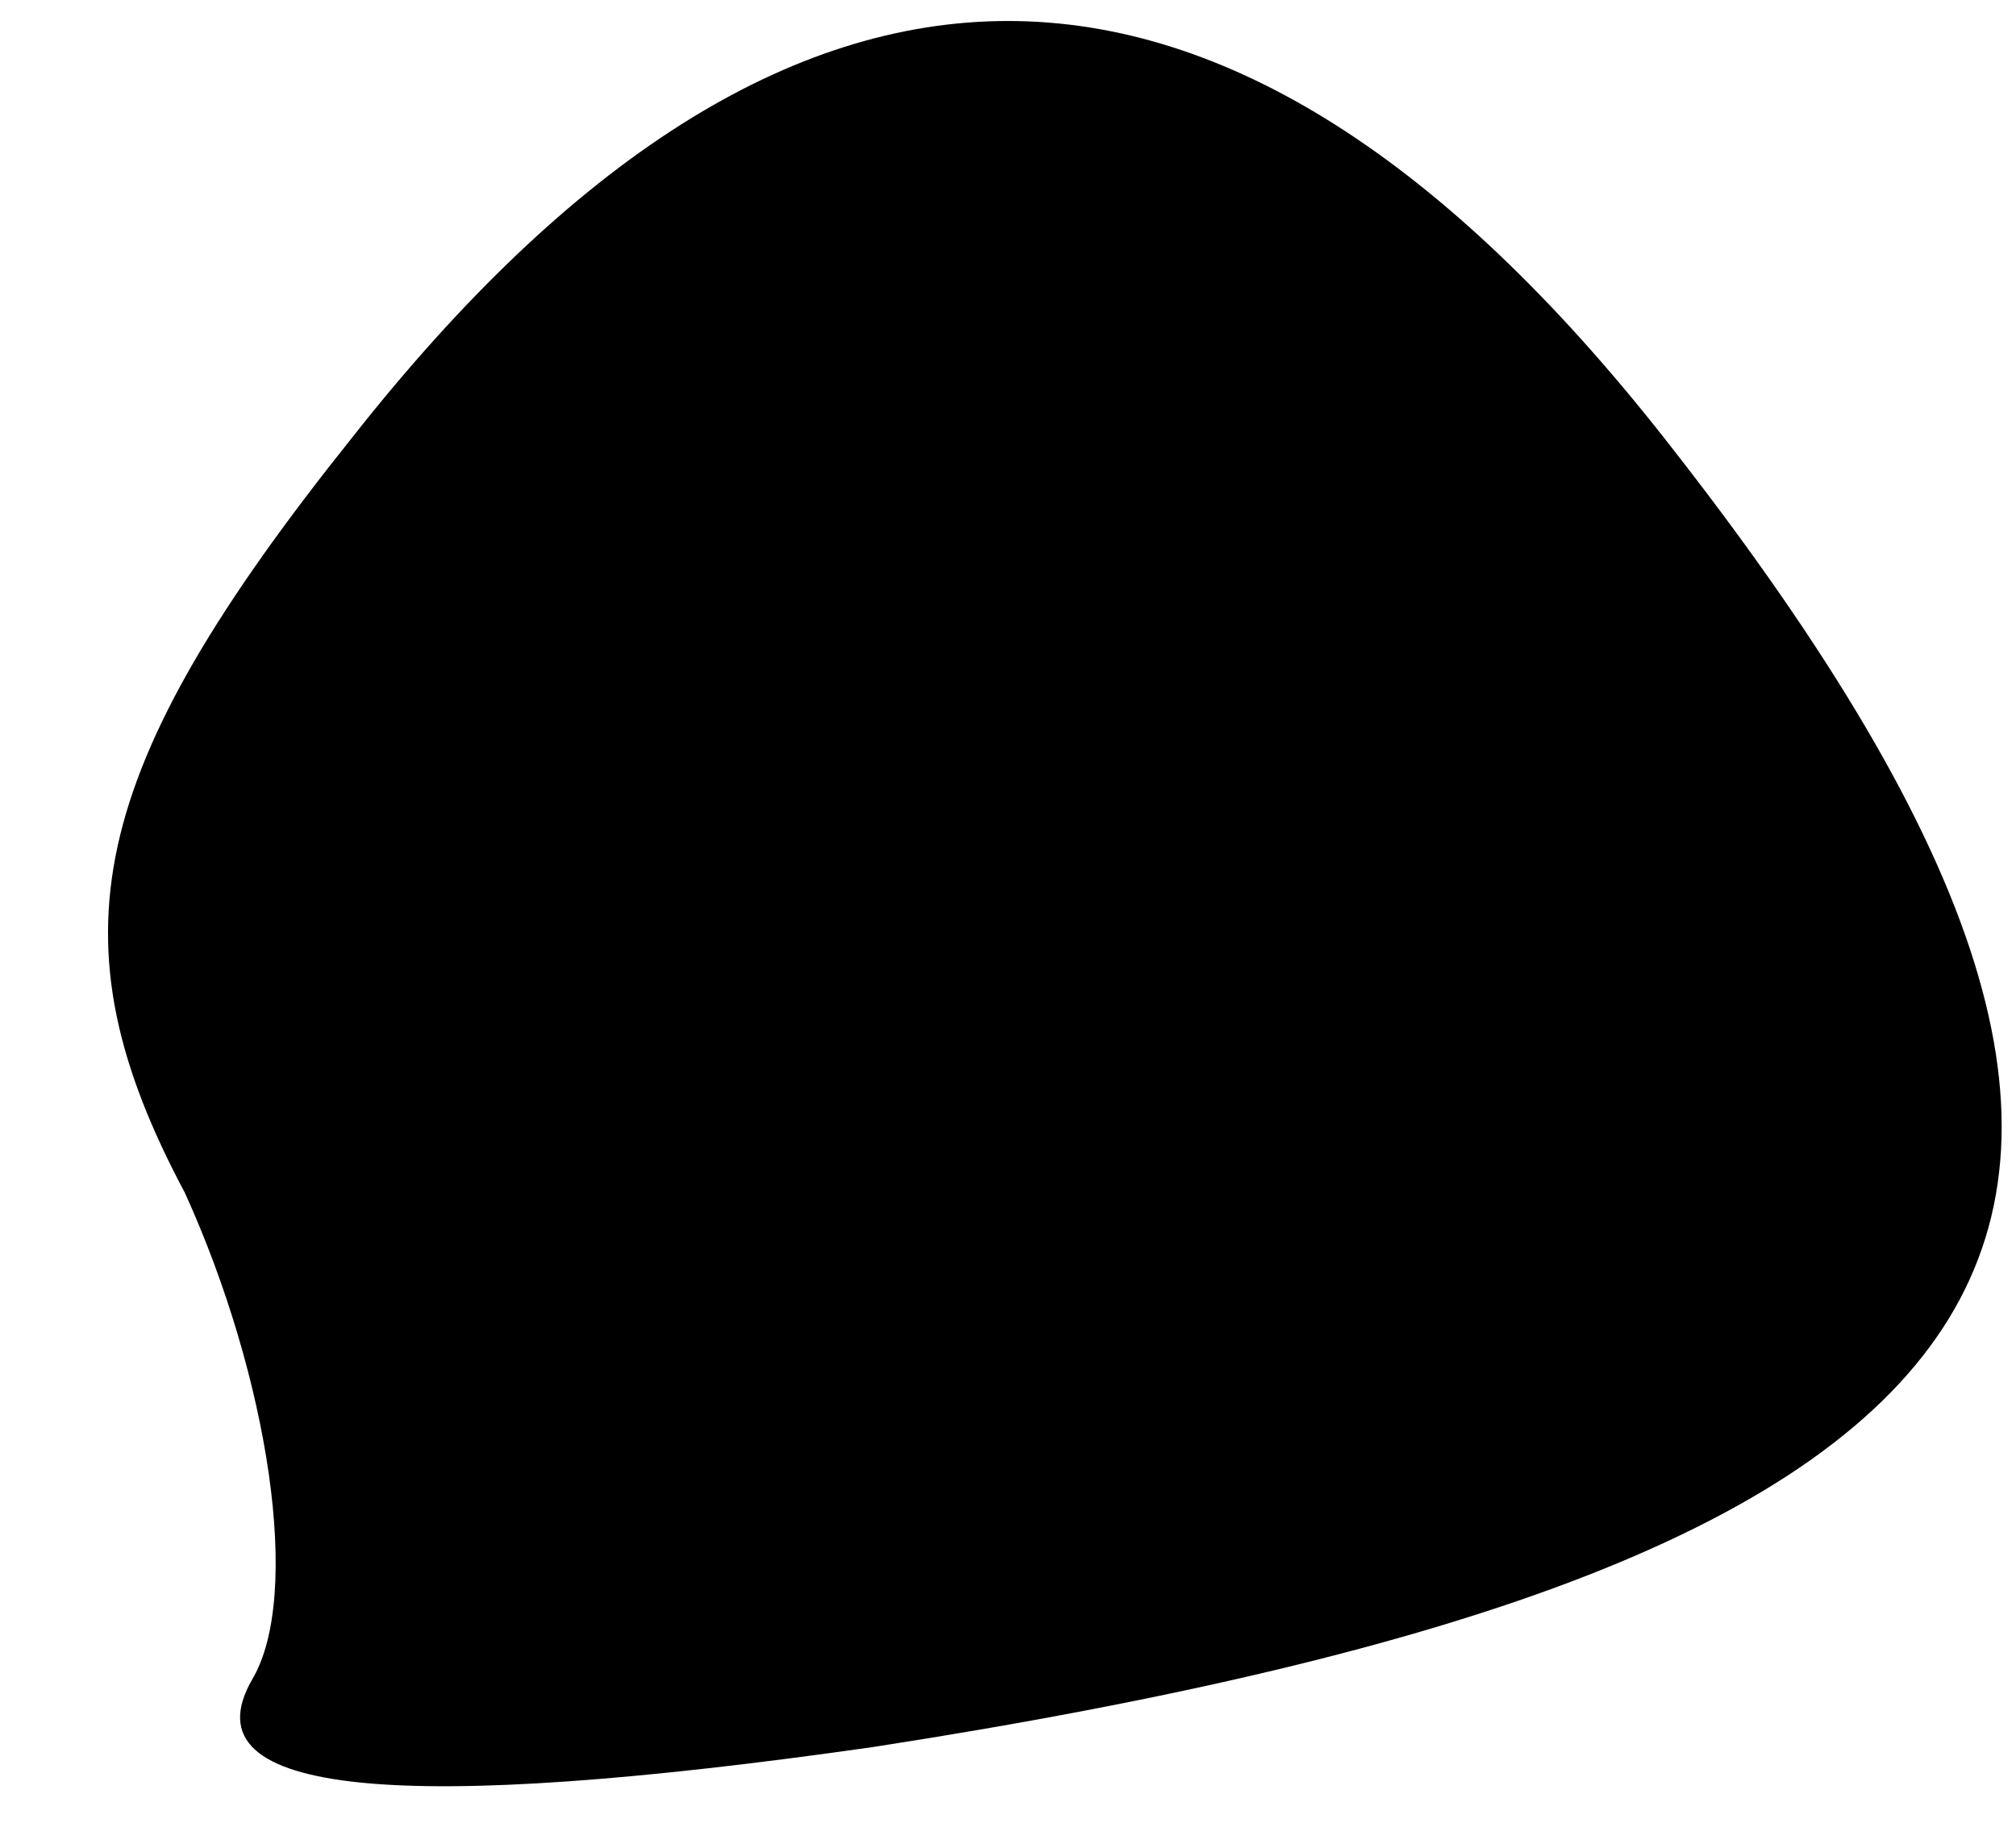 <?xml version="1.0" standalone="no"?>
<!DOCTYPE svg PUBLIC "-//W3C//DTD SVG 20010904//EN"
 "http://www.w3.org/TR/2001/REC-SVG-20010904/DTD/svg10.dtd">
<svg version="1.0" xmlns="http://www.w3.org/2000/svg"
 width="12pt" height="11pt" viewBox="0 0 12 11"
 preserveAspectRatio="xMidYMid meet">
<g transform="translate(0,11) scale(0.1,-0.1)"
fill="#000000" stroke="none">
<path fill="#000000" stroke="none" d="M21 84 c-16 -20 -18 -30 -10 -45 5 -11
7 -24 4 -29 -4 -7 9 -8 37 -4 71 11 84 31 47 78 -26 33 -52 33 -78 0z"/>
</g>
</svg>
